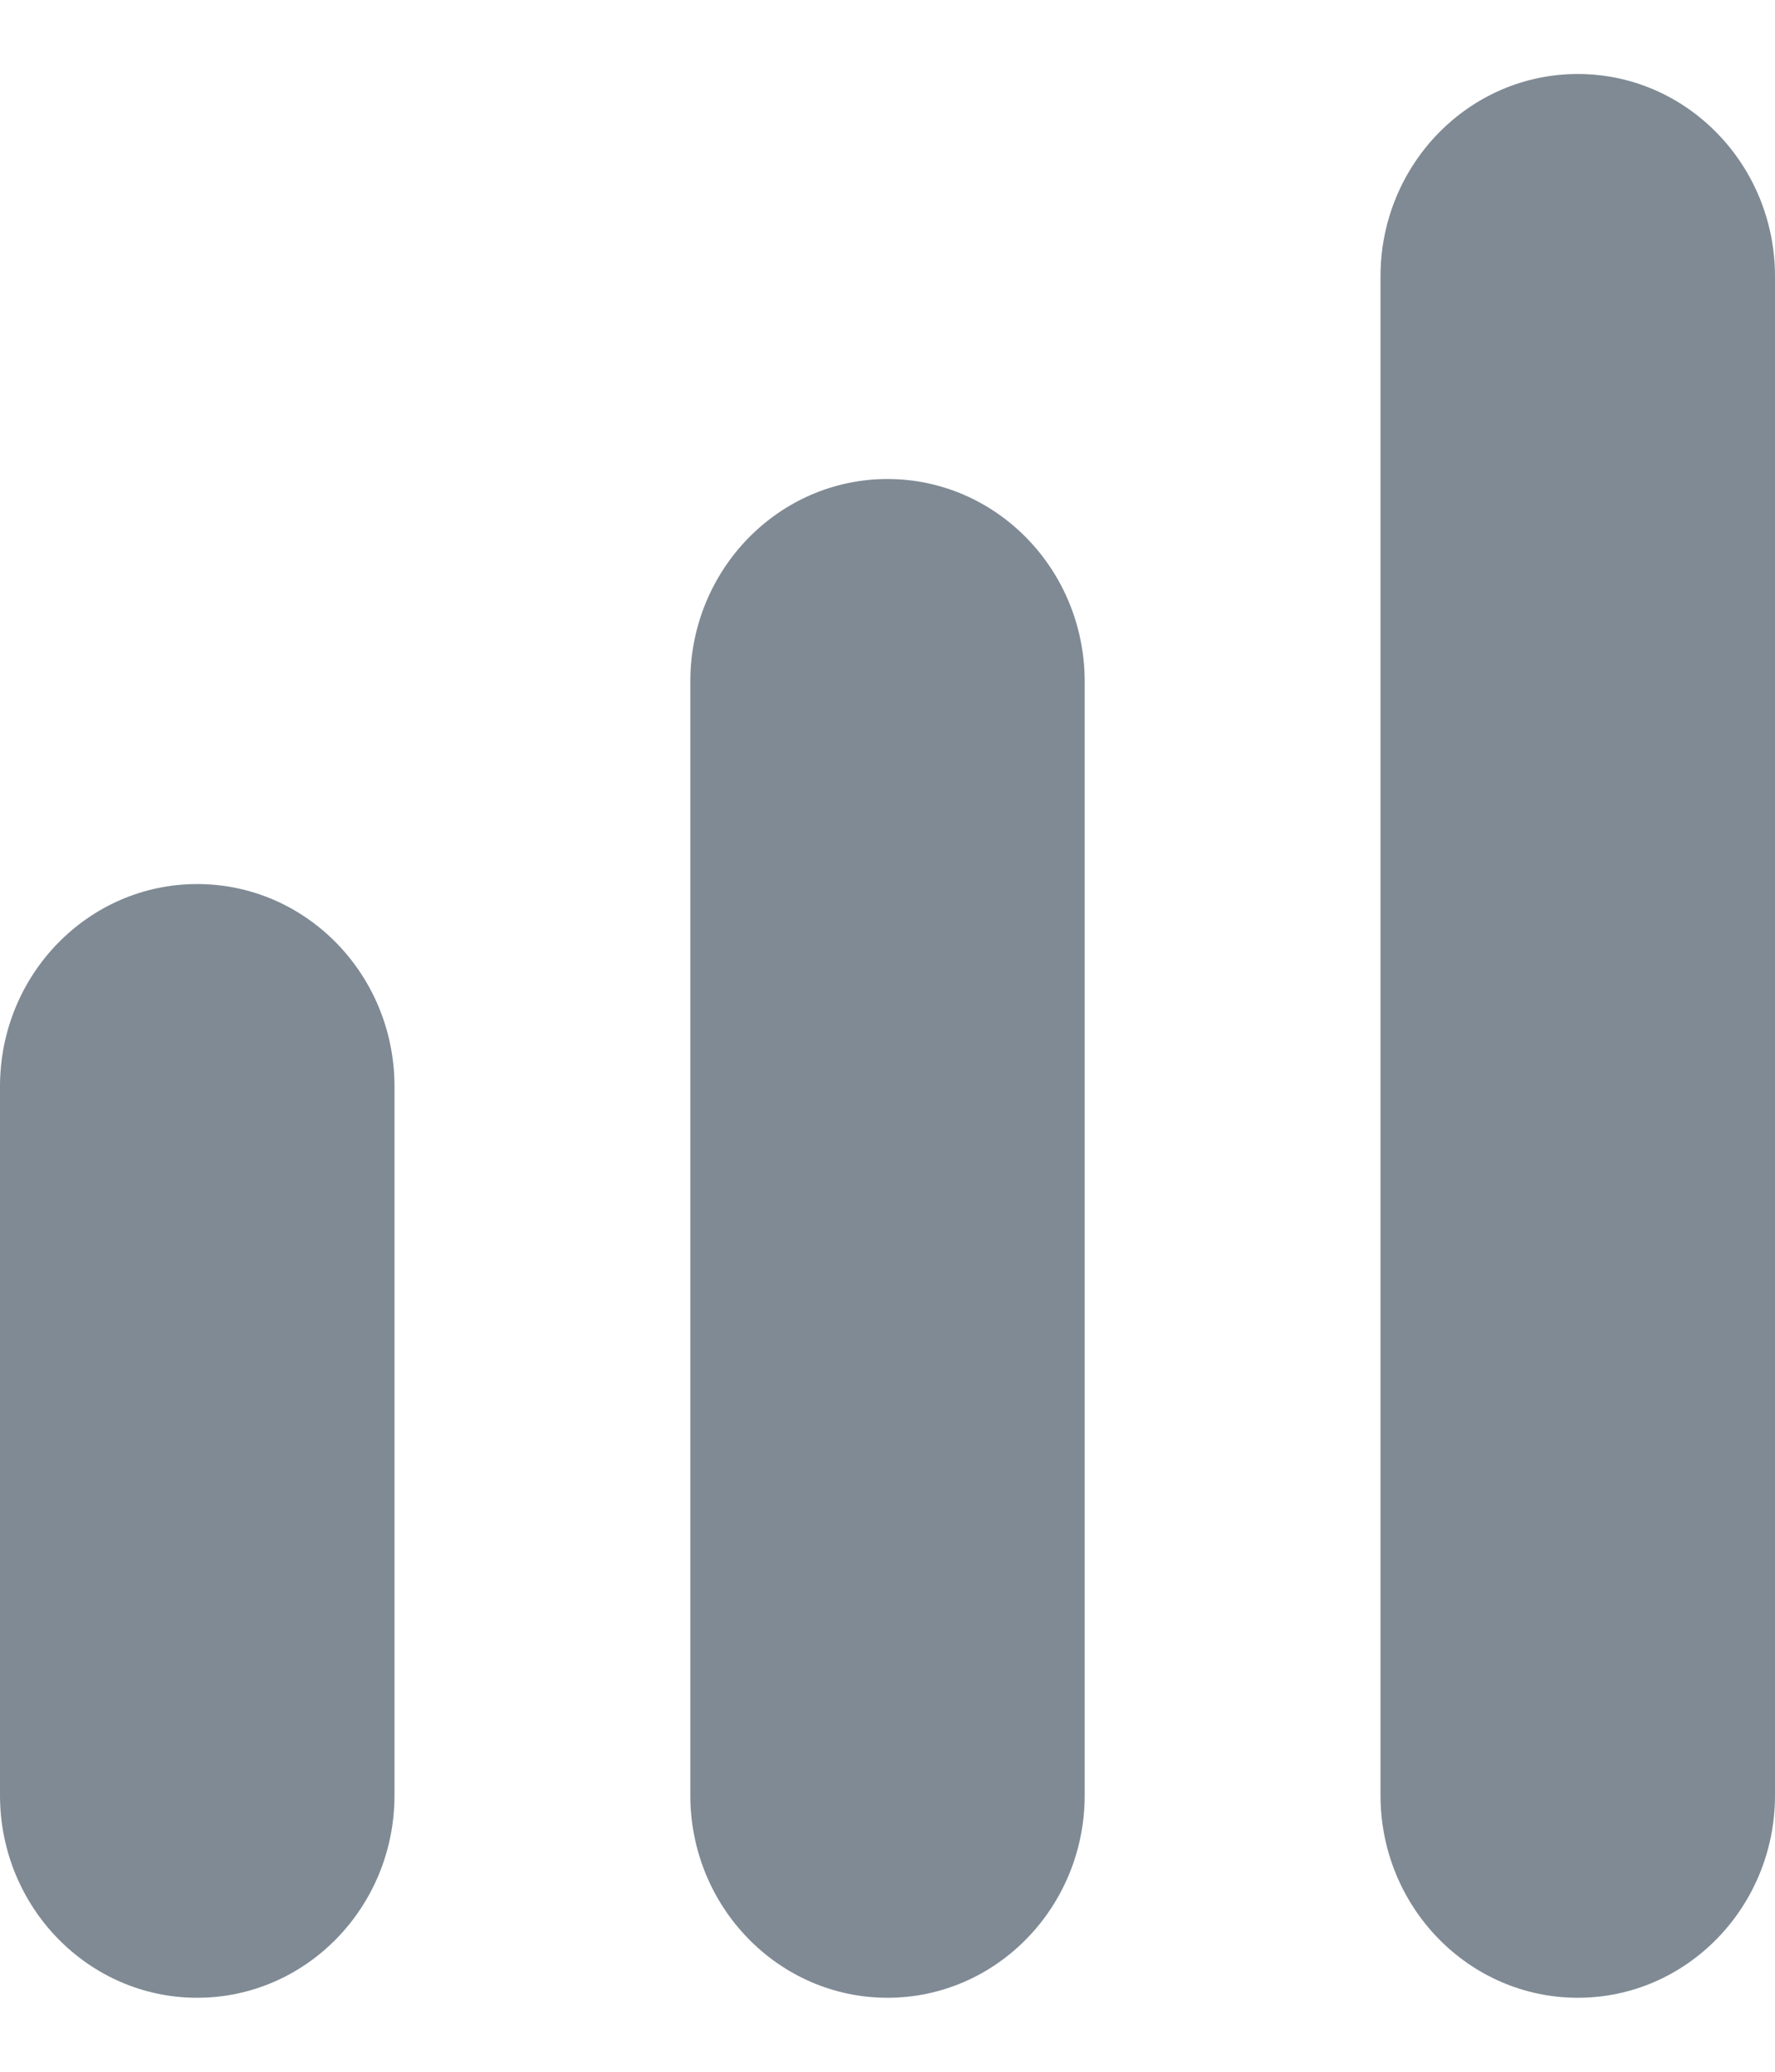 <svg width="12" height="14" viewBox="0 0 12 14" fill="none" xmlns="http://www.w3.org/2000/svg">
<path fill-rule="evenodd" clip-rule="evenodd" d="M12 1.868L12 12.132C12 12.887 11.403 13.5 10.667 13.5C9.93 13.5 9.333 12.887 9.333 12.132L9.333 1.868C9.333 1.113 9.93 0.5 10.667 0.5C11.403 0.5 12 1.113 12 1.868ZM7.333 12.132V4.605C7.333 3.85 6.736 3.237 6 3.237C5.264 3.237 4.667 3.85 4.667 4.605L4.667 12.132C4.667 12.887 5.264 13.5 6 13.5C6.736 13.5 7.333 12.887 7.333 12.132ZM2.667 12.132L2.667 7.342C2.667 6.586 2.07 5.974 1.333 5.974C0.597 5.974 0 6.586 0 7.342V12.132C0 12.887 0.597 13.5 1.333 13.5C2.07 13.5 2.667 12.887 2.667 12.132Z" fill="#7F8A94"/>
</svg>
